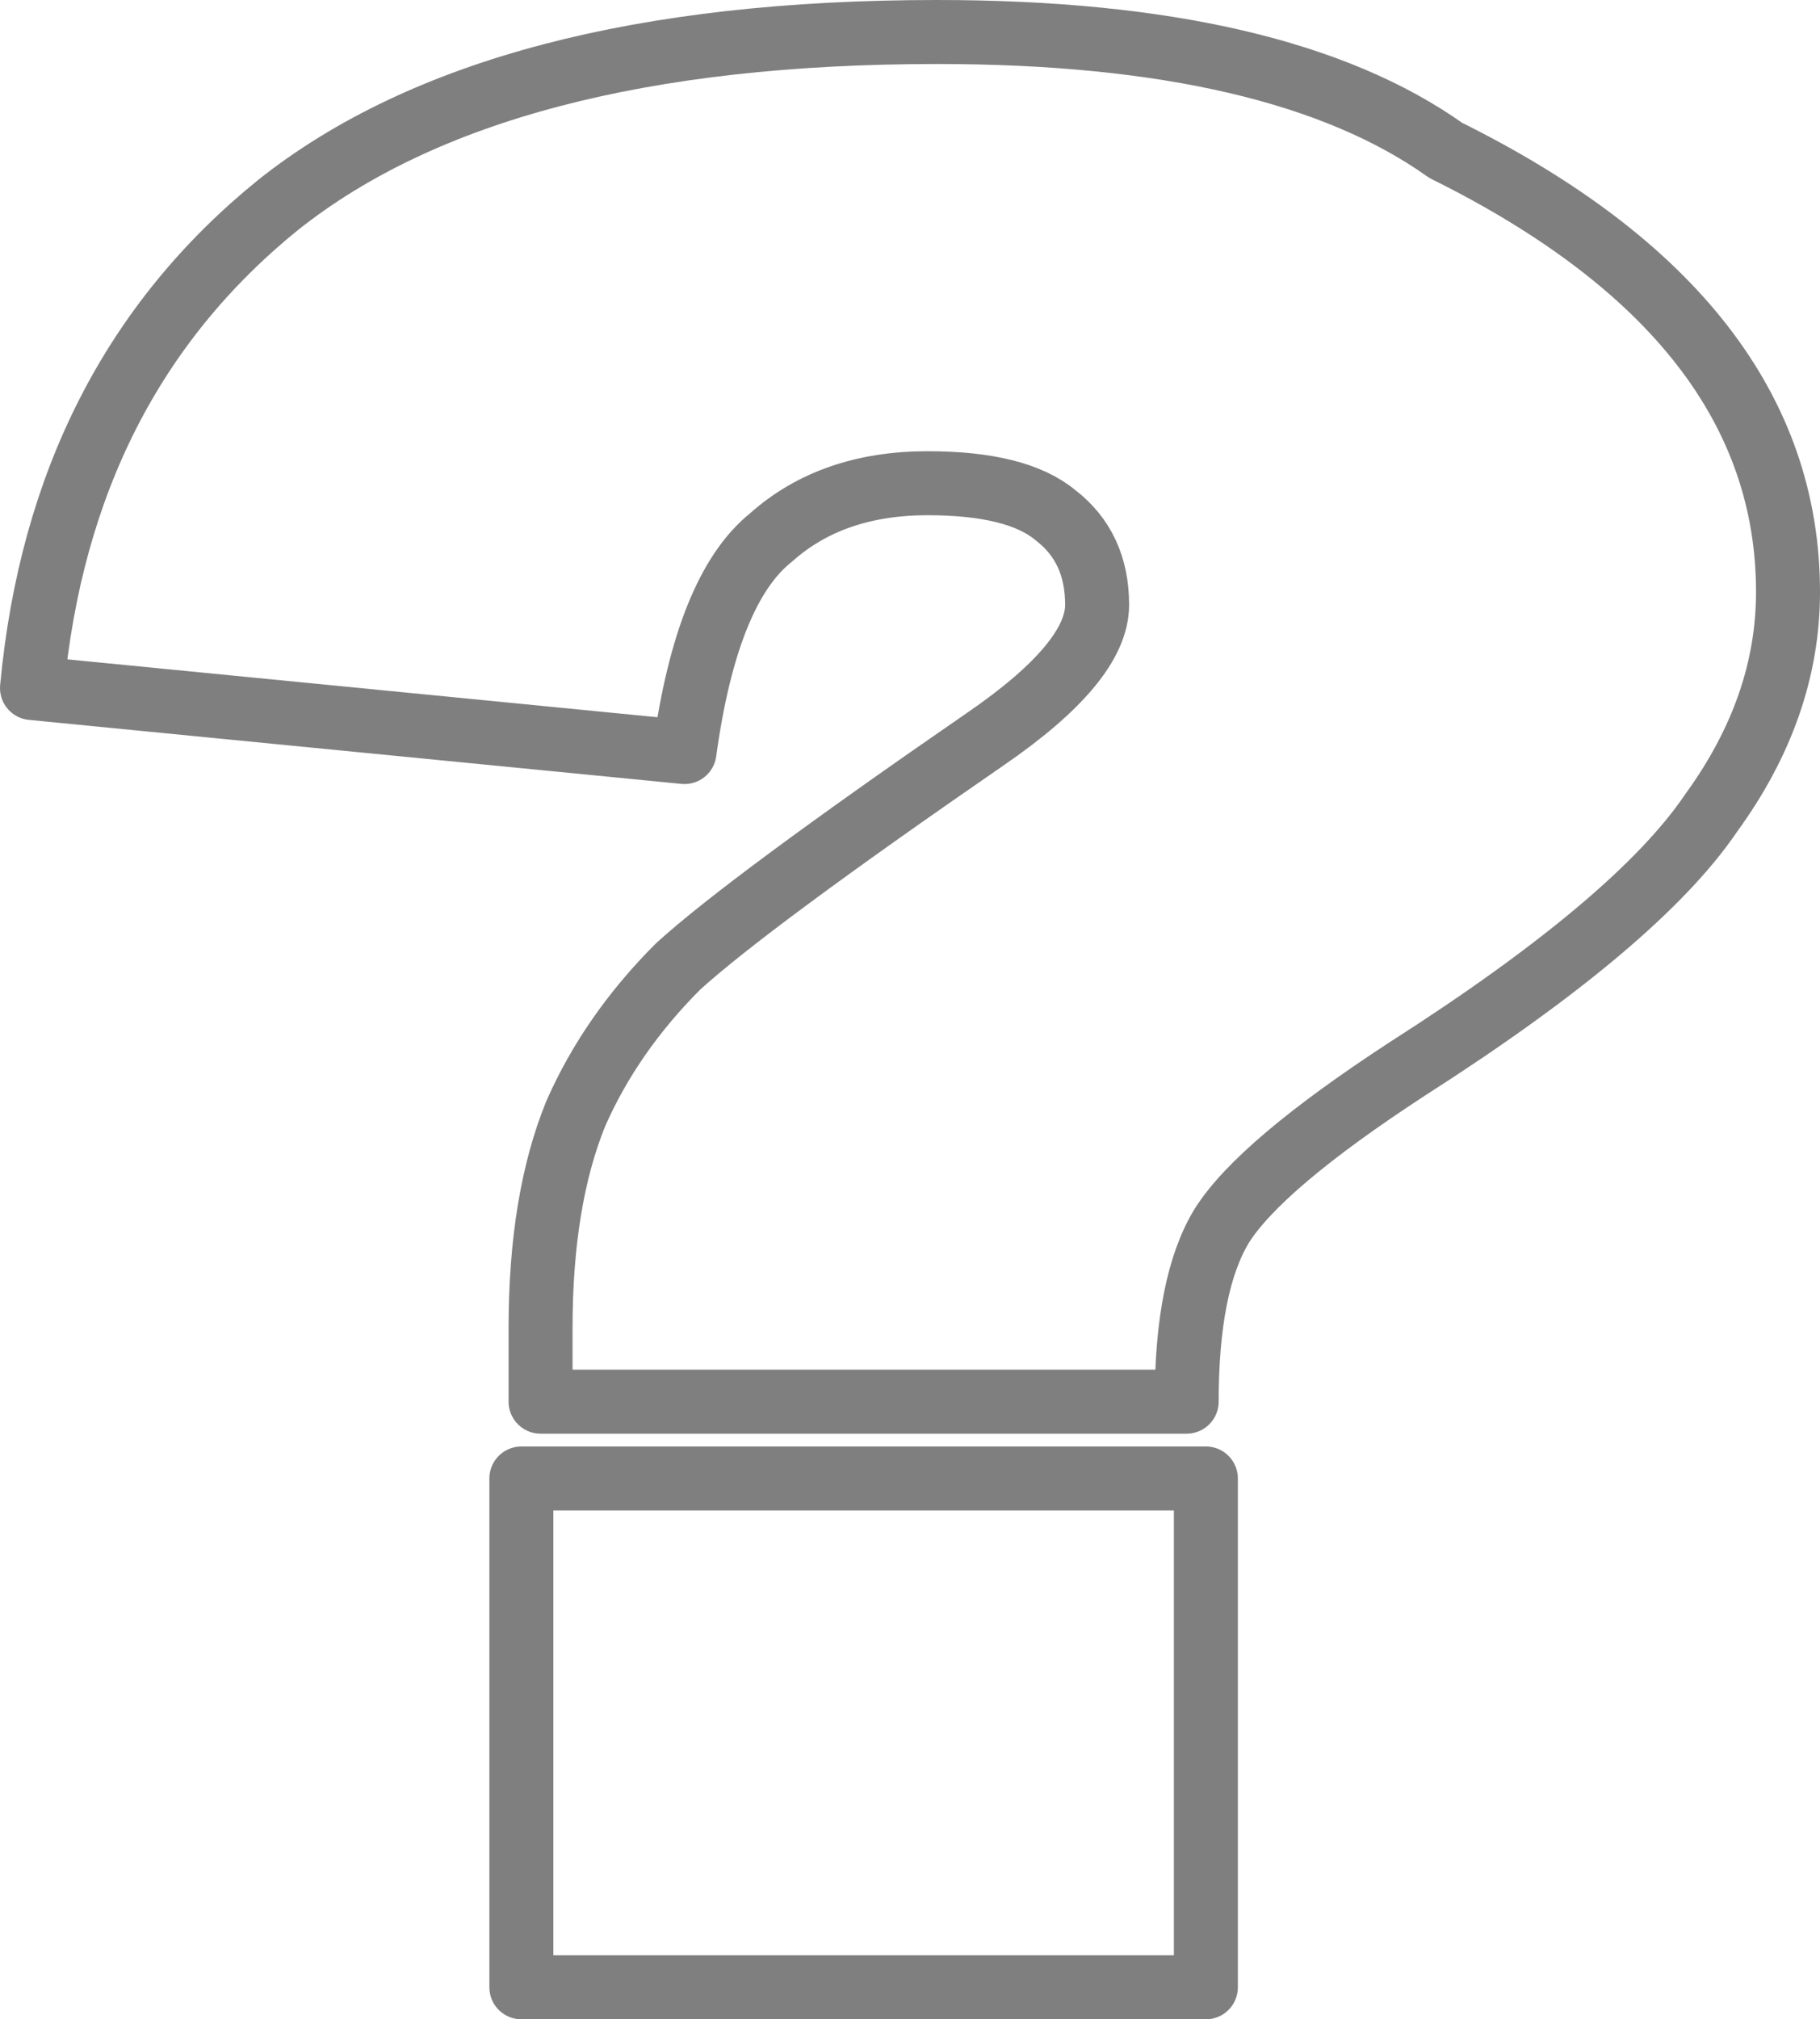 <?xml version="1.0" encoding="UTF-8" standalone="no"?>
<svg xmlns:xlink="http://www.w3.org/1999/xlink" height="31.55px" width="28.45px" xmlns="http://www.w3.org/2000/svg">
  <g transform="matrix(1.0, 0.0, 0.0, 1.0, -385.7, -208.8)">
    <path d="M407.7 225.5 Q405.4 227.0 404.8 227.95 404.25 228.85 404.25 230.7 L394.15 230.7 394.15 229.55 Q394.15 227.55 394.7 226.2 395.25 224.95 396.3 223.9 397.4 222.9 401.1 220.35 402.85 219.15 402.85 218.25 402.85 217.35 402.2 216.85 401.6 216.35 400.2 216.35 398.7 216.35 397.75 217.2 396.75 218.0 396.4 220.55 L386.2 219.55 Q386.65 214.75 390.05 212.0 393.45 209.3 400.35 209.3 405.7 209.3 408.3 211.15 413.65 213.8 413.65 218.05 413.65 219.85 412.45 221.5 411.3 223.2 407.7 225.5 M404.55 231.9 L404.55 239.85 393.85 239.85 393.85 231.9 404.55 231.9" fill="none" stroke="#000000" stroke-linecap="round" stroke-linejoin="round" stroke-opacity="0.502" stroke-width="1.0"/>
  </g>
</svg>
